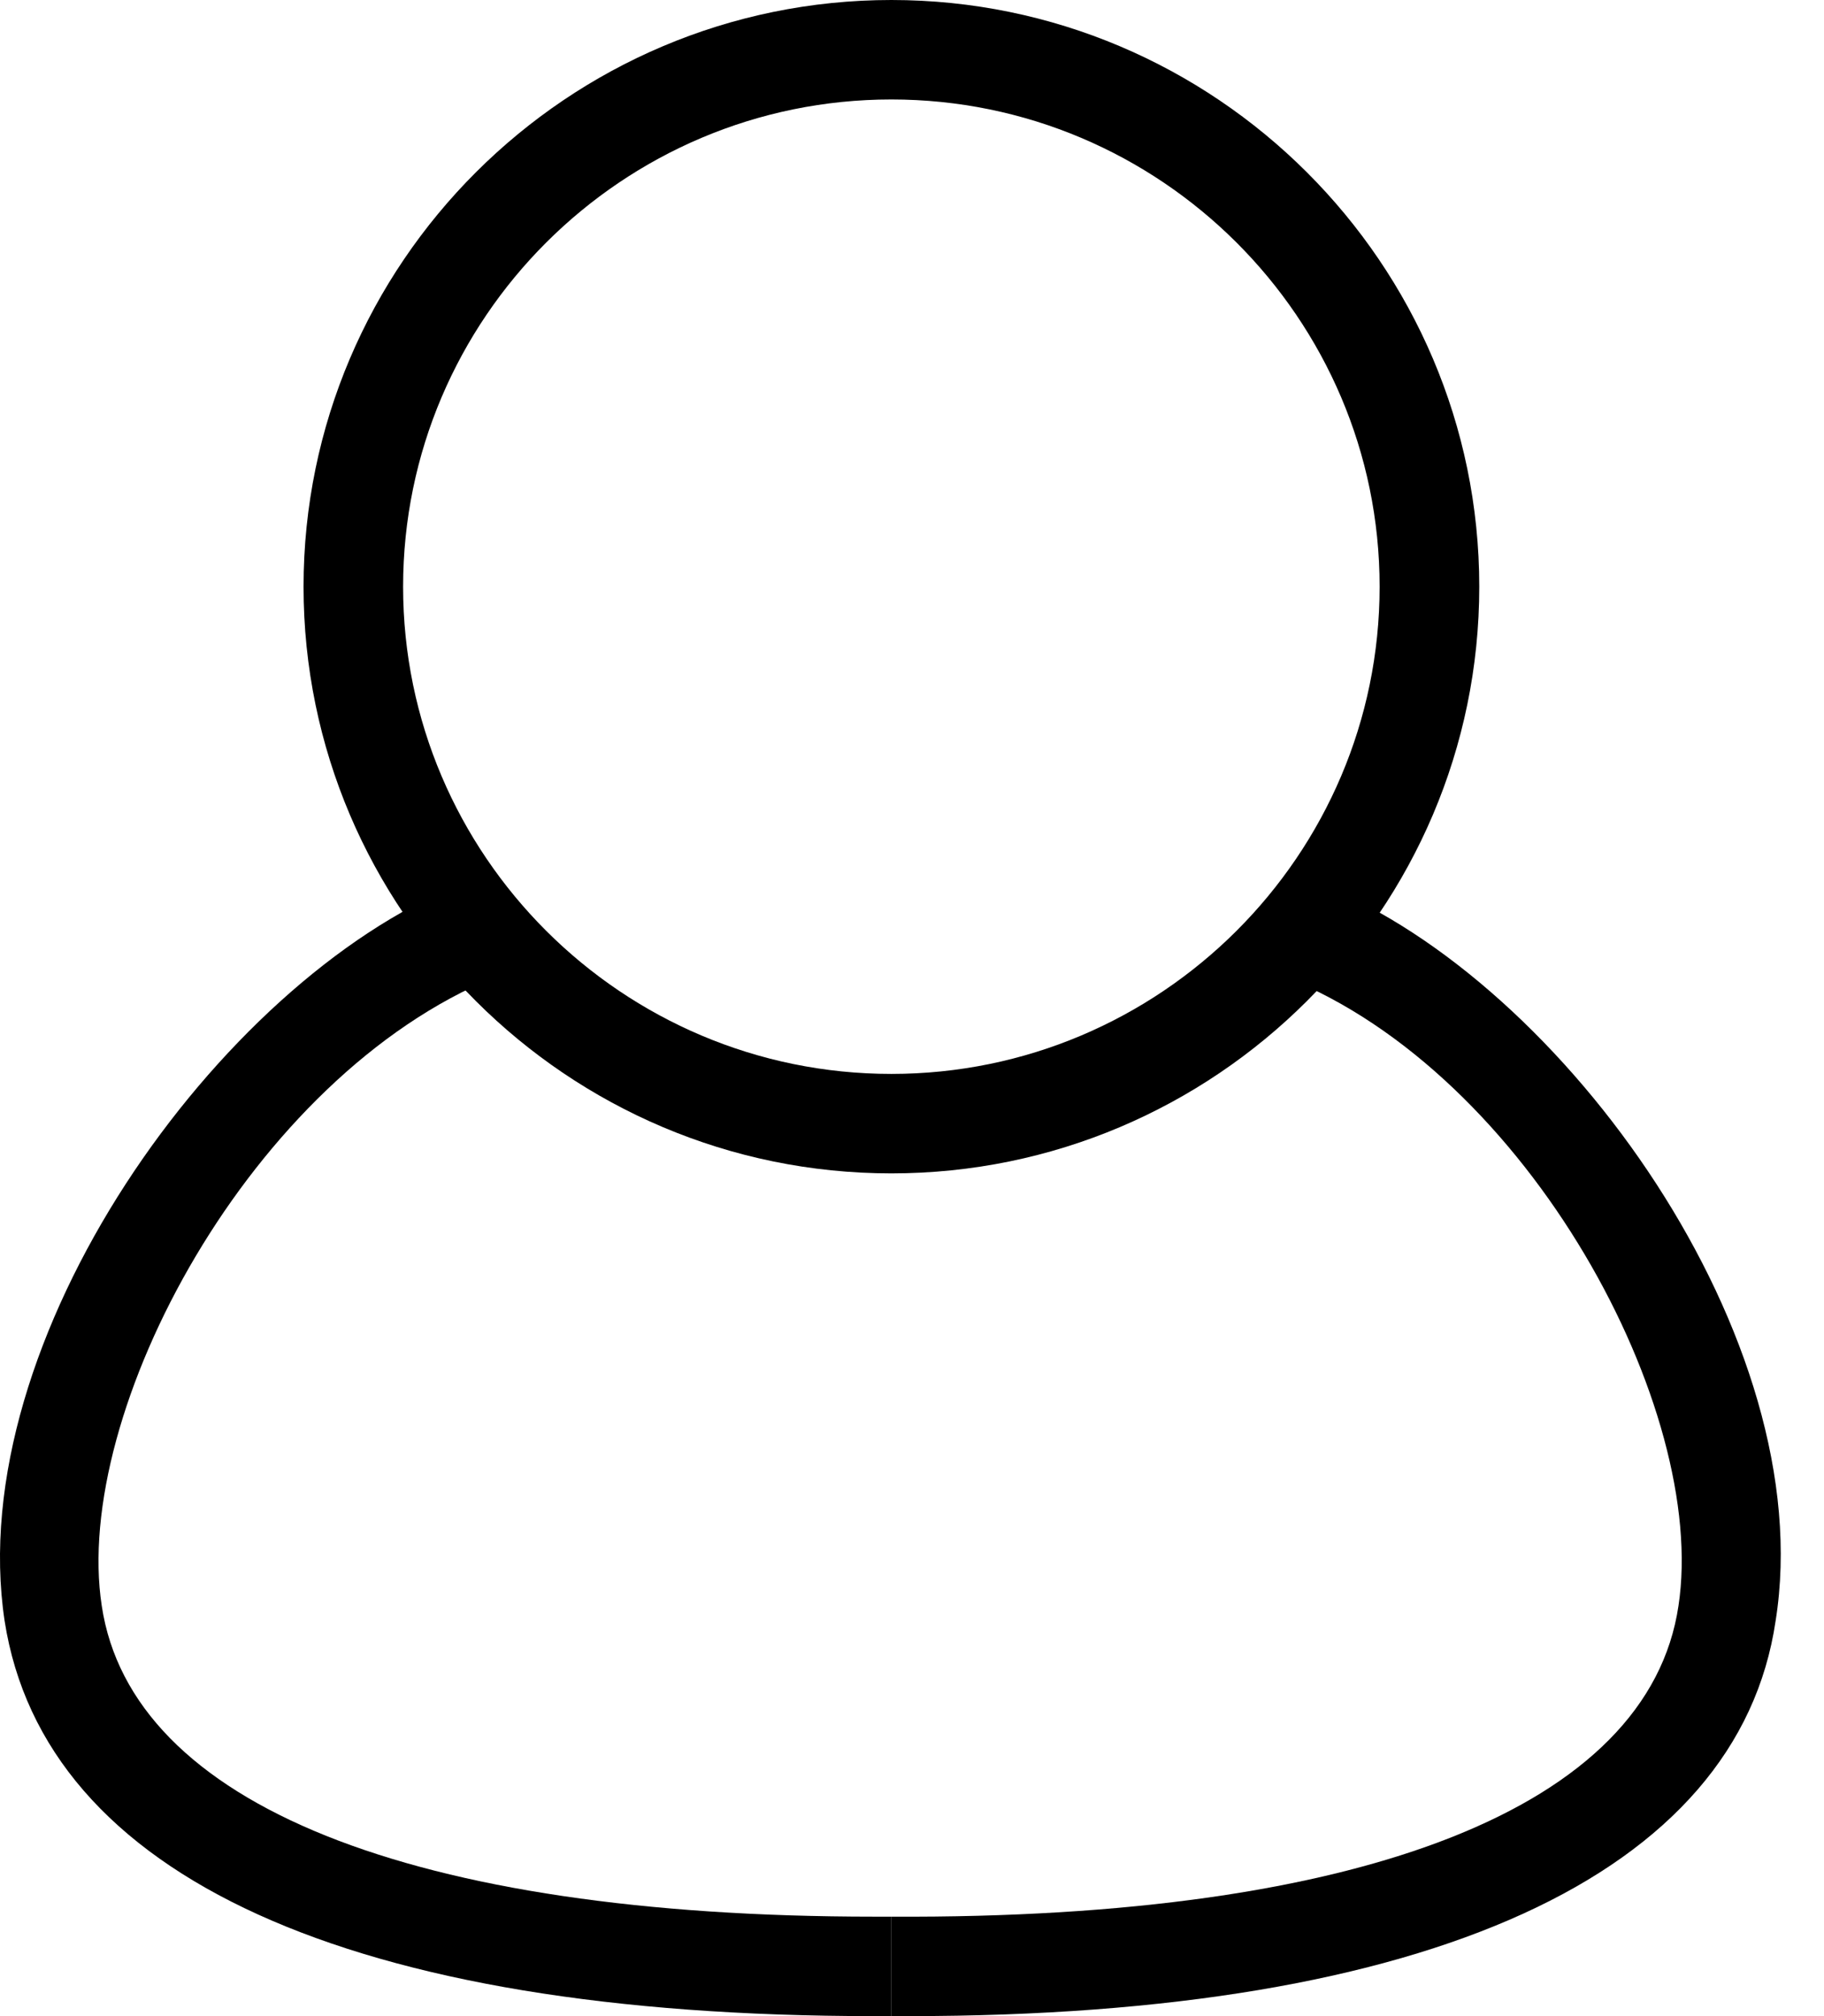 <svg width="19" height="21" viewBox="0 0 19 21" fill="none" xmlns="http://www.w3.org/2000/svg">
<path d="M9.285 12.222C5.912 12.222 3.162 9.477 3.162 6.111C3.162 2.745 5.912 0 9.285 0C12.658 0 15.409 2.745 15.409 6.111C15.409 9.477 12.658 12.222 9.285 12.222ZM9.285 1.036C6.483 1.036 4.199 3.314 4.199 6.111C4.199 8.908 6.483 11.186 9.285 11.186C12.087 11.186 14.371 8.908 14.371 6.111C14.371 3.314 12.087 1.036 9.285 1.036Z" fill="black"/>
<path d="M9.104 21C3.655 21 0.463 19.55 0.048 16.883C-0.393 13.957 2.28 10.228 4.77 9.218L5.16 10.176C2.617 11.212 0.749 14.708 1.06 16.727C1.371 18.799 4.303 19.964 9.104 19.964C9.155 19.964 9.207 19.964 9.285 19.964V21C9.233 21 9.155 21 9.104 21Z" fill="black"/>
<path d="M9.467 21C9.415 21 9.337 21 9.285 21V19.964C14.189 19.99 17.173 18.825 17.484 16.727C17.796 14.682 15.928 11.186 13.385 10.176L13.774 9.218C16.291 10.228 18.963 13.957 18.496 16.883C18.107 19.524 14.89 21 9.467 21Z" fill="black"/>
</svg>
